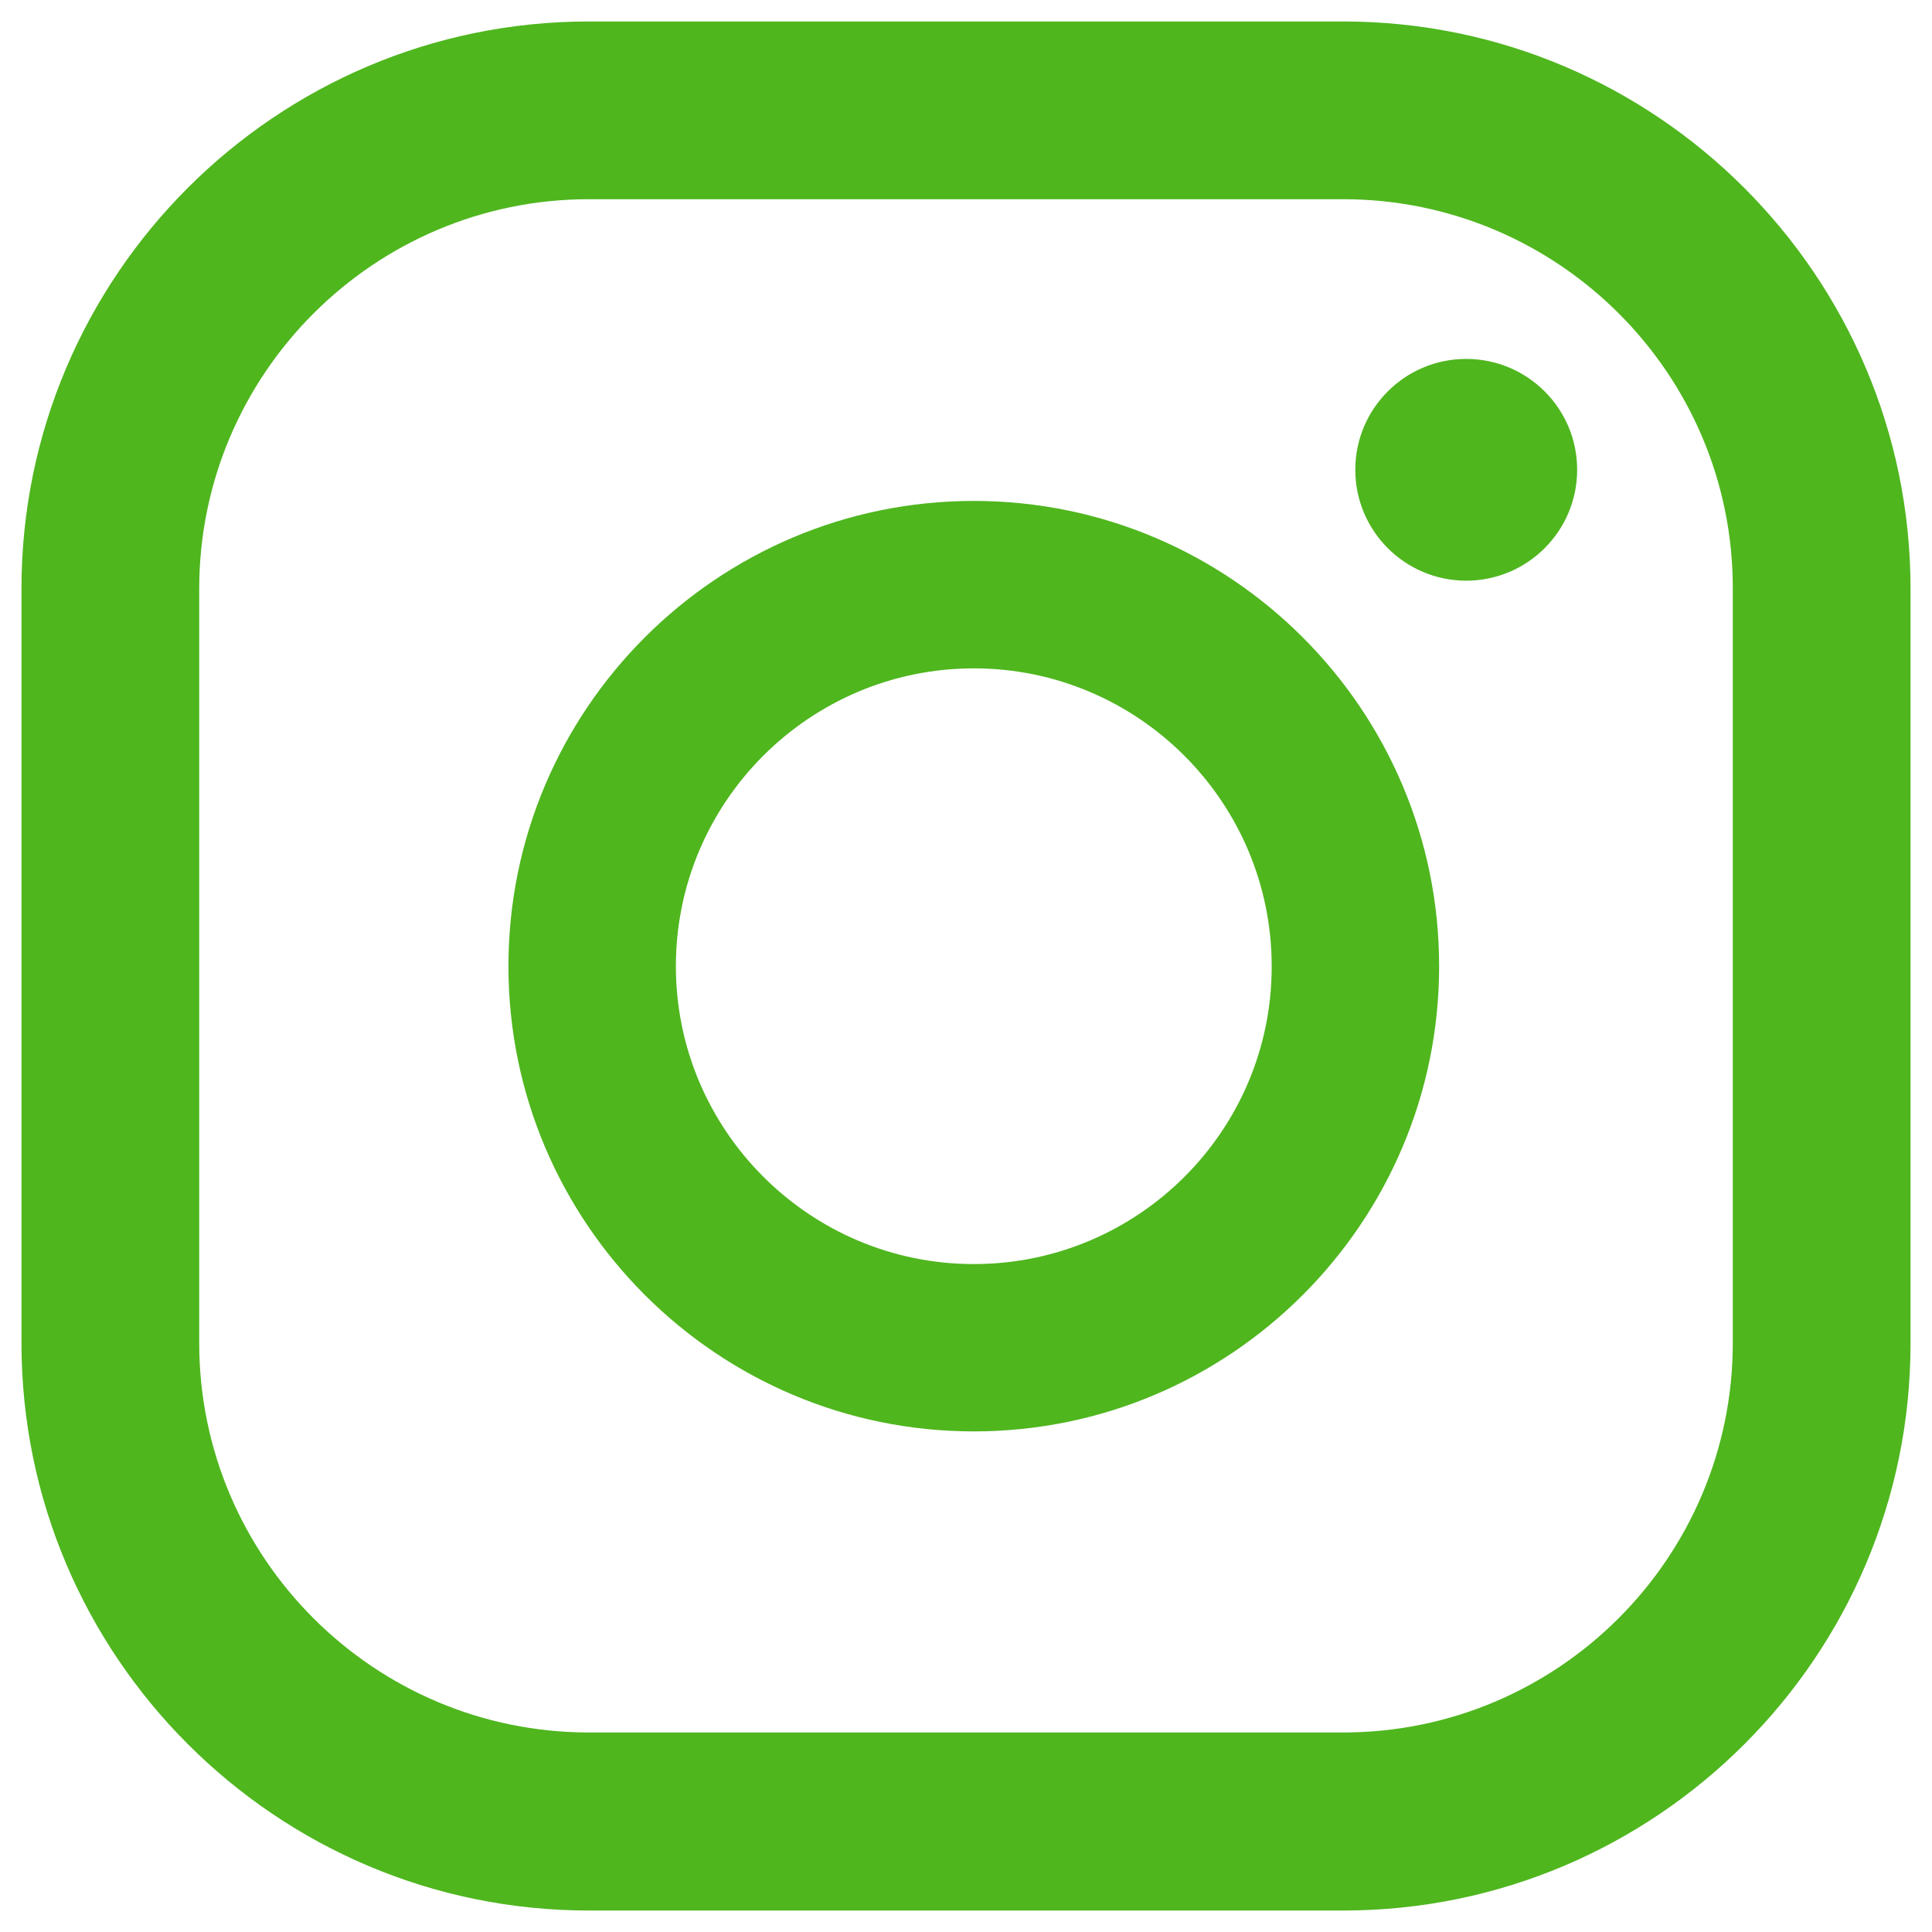 <svg width="18" height="18" viewBox="0 0 18 18" fill="none" xmlns="http://www.w3.org/2000/svg">
<path d="M13.66 5.41C14.231 5.41 14.694 4.947 14.694 4.377C14.694 3.806 14.231 3.344 13.66 3.344C13.09 3.344 12.627 3.806 12.627 4.377C12.627 4.947 13.09 5.41 13.66 5.41Z" fill="#4FB61E"/>
<path d="M9.073 4.667C6.681 4.667 4.737 6.611 4.737 9.002C4.737 11.392 6.681 13.336 9.073 13.336C11.464 13.336 13.408 11.392 13.408 9.002C13.408 6.611 11.464 4.667 9.073 4.667ZM9.073 11.777C7.543 11.777 6.297 10.531 6.297 9.002C6.297 7.472 7.543 6.227 9.073 6.227C10.603 6.227 11.848 7.472 11.848 9.002C11.851 10.531 10.606 11.777 9.073 11.777Z" fill="#4FB61E"/>
<path d="M12.514 17.8H5.486C2.572 17.8 0.2 15.429 0.2 12.512V5.485C0.2 2.571 2.572 0.2 5.486 0.2H12.514C15.429 0.2 17.8 2.571 17.8 5.485V12.512C17.803 15.429 15.432 17.8 12.514 17.8ZM5.486 1.856C3.486 1.856 1.856 3.485 1.856 5.485V12.512C1.856 14.515 3.486 16.141 5.486 16.141H12.514C14.518 16.141 16.144 14.512 16.144 12.512V5.485C16.148 3.485 14.518 1.856 12.514 1.856H5.486Z" fill="#4FB61E"/>
</svg>
